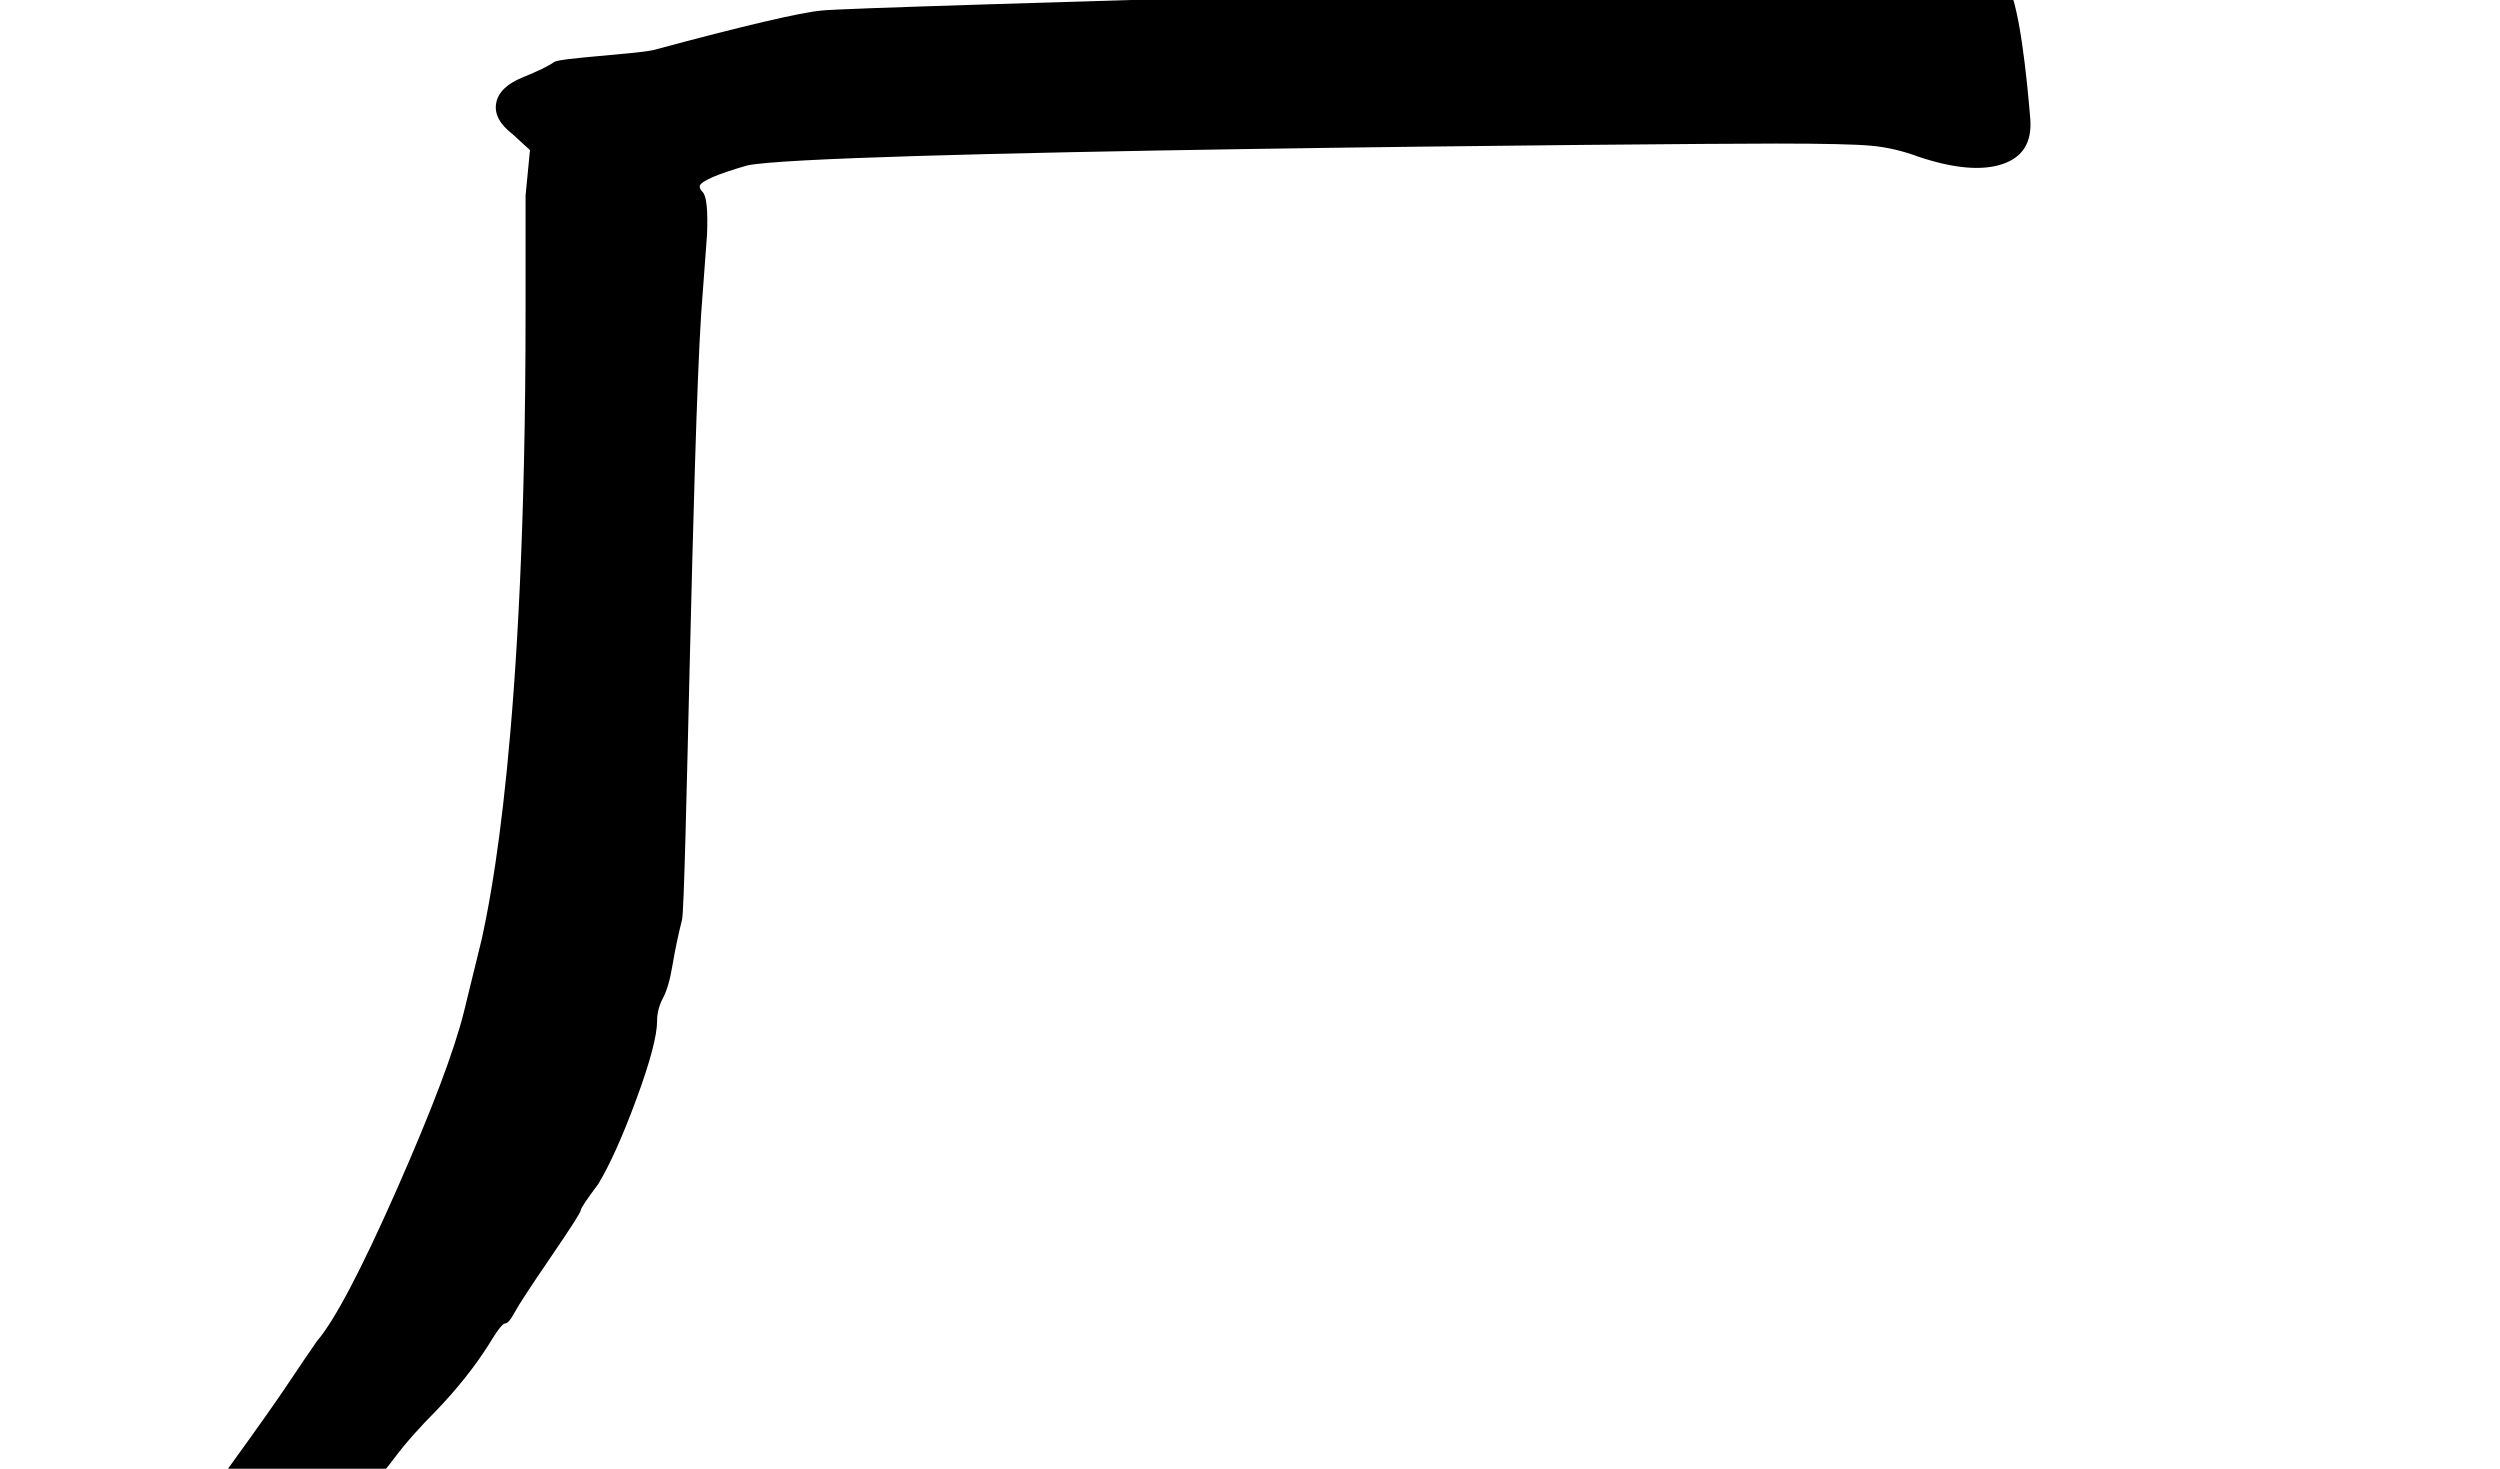 <?xml version="1.0" encoding="UTF-8"?>
<svg width="800px" height="470px" viewBox="0 0 800 470" version="1.1" xmlns="http://www.w3.org/2000/svg" xmlns:xlink="http://www.w3.org/1999/xlink">
    <title>U_li_m</title>
    <g id="U_li_m" stroke="none" stroke-width="1" fill="none" fill-rule="evenodd">
        <g id="厂广" transform="translate(56.32, -10.25)" fill="#000000" fill-rule="nonzero">
            <path d="M535.315,2.585 C541.425,0.862 550.59,0 562.81,0 C570.957,0.313 576.283,0.705 578.79,1.175 C581.297,1.645 583.49,2.82 585.37,4.7 C589.757,8.773 592.42,36.607 593.36,48.2 C593.987,55.72 591.01,60.577 584.43,62.77 C577.85,64.963 568.92,64.18 557.64,60.42 C552.627,58.54 547.613,57.365 542.6,56.895 C537.587,56.425 527.403,56.19 512.05,56.19 C478.523,56.19 202.047,58.54 182.62,63.24 C172.907,66.06 167.893,68.253 167.58,69.82 C167.58,70.447 167.893,71.073 168.52,71.7 C169.773,72.953 170.243,77.497 169.93,85.33 L168.05,110.71 C165.23,154.577 163.193,299.173 161.94,304.5 C160.687,309.513 159.668,314.37 158.885,319.07 C158.102,323.77 157.083,327.295 155.83,329.645 C154.577,331.995 153.95,334.423 153.95,336.93 C153.95,341.63 151.757,349.933 147.37,361.84 C142.983,373.747 138.91,382.833 135.15,389.1 C131.39,394.113 129.51,396.933 129.51,397.56 C129.51,398.187 126.298,403.2 119.875,412.6 C113.452,422 109.613,427.875 108.36,430.225 C107.107,432.575 106.088,433.75 105.305,433.75 C104.522,433.75 102.72,436.1 99.9,440.8 C95.513,447.693 90.03,454.587 83.45,461.48 C77.81,467.12 73.188,472.368 69.585,477.225 C65.982,482.082 62.848,484.98 60.185,485.92 C57.522,486.86 53.997,489.367 49.61,493.44 C47.103,495.947 42.012,499.315 34.335,503.545 C26.658,507.775 2.037,509.89 0.47,509.89 C0.157,509.89 0,509.42 0,508.48 C0,507.54 0.157,506.208 0.47,504.485 C0.783,502.762 1.253,501.43 1.88,500.49 C3.76,497.983 9.008,490.777 17.625,478.87 C26.242,466.963 32.43,458.19 36.19,452.55 C39.95,446.91 42.927,442.523 45.12,439.39 C50.76,432.81 59.22,416.752 70.5,391.215 C81.78,365.678 88.987,346.643 92.12,334.11 L97.76,311.08 C100.58,298.233 111.86,245.725 111.86,110.455 L111.86,72.85 L113.27,58.28 L107.63,53.11 C103.557,49.977 101.833,46.687 102.46,43.24 C103.087,39.793 105.907,37.052 110.92,35.015 C115.933,32.978 119.302,31.333 121.025,30.08 C122.748,28.827 146.587,27.573 152.54,26.32 C181.68,18.487 199.697,14.257 206.59,13.63 C214.423,12.377 529.205,4.308 535.315,2.585 Z" id="广"></path>
        </g>
    </g>
</svg>